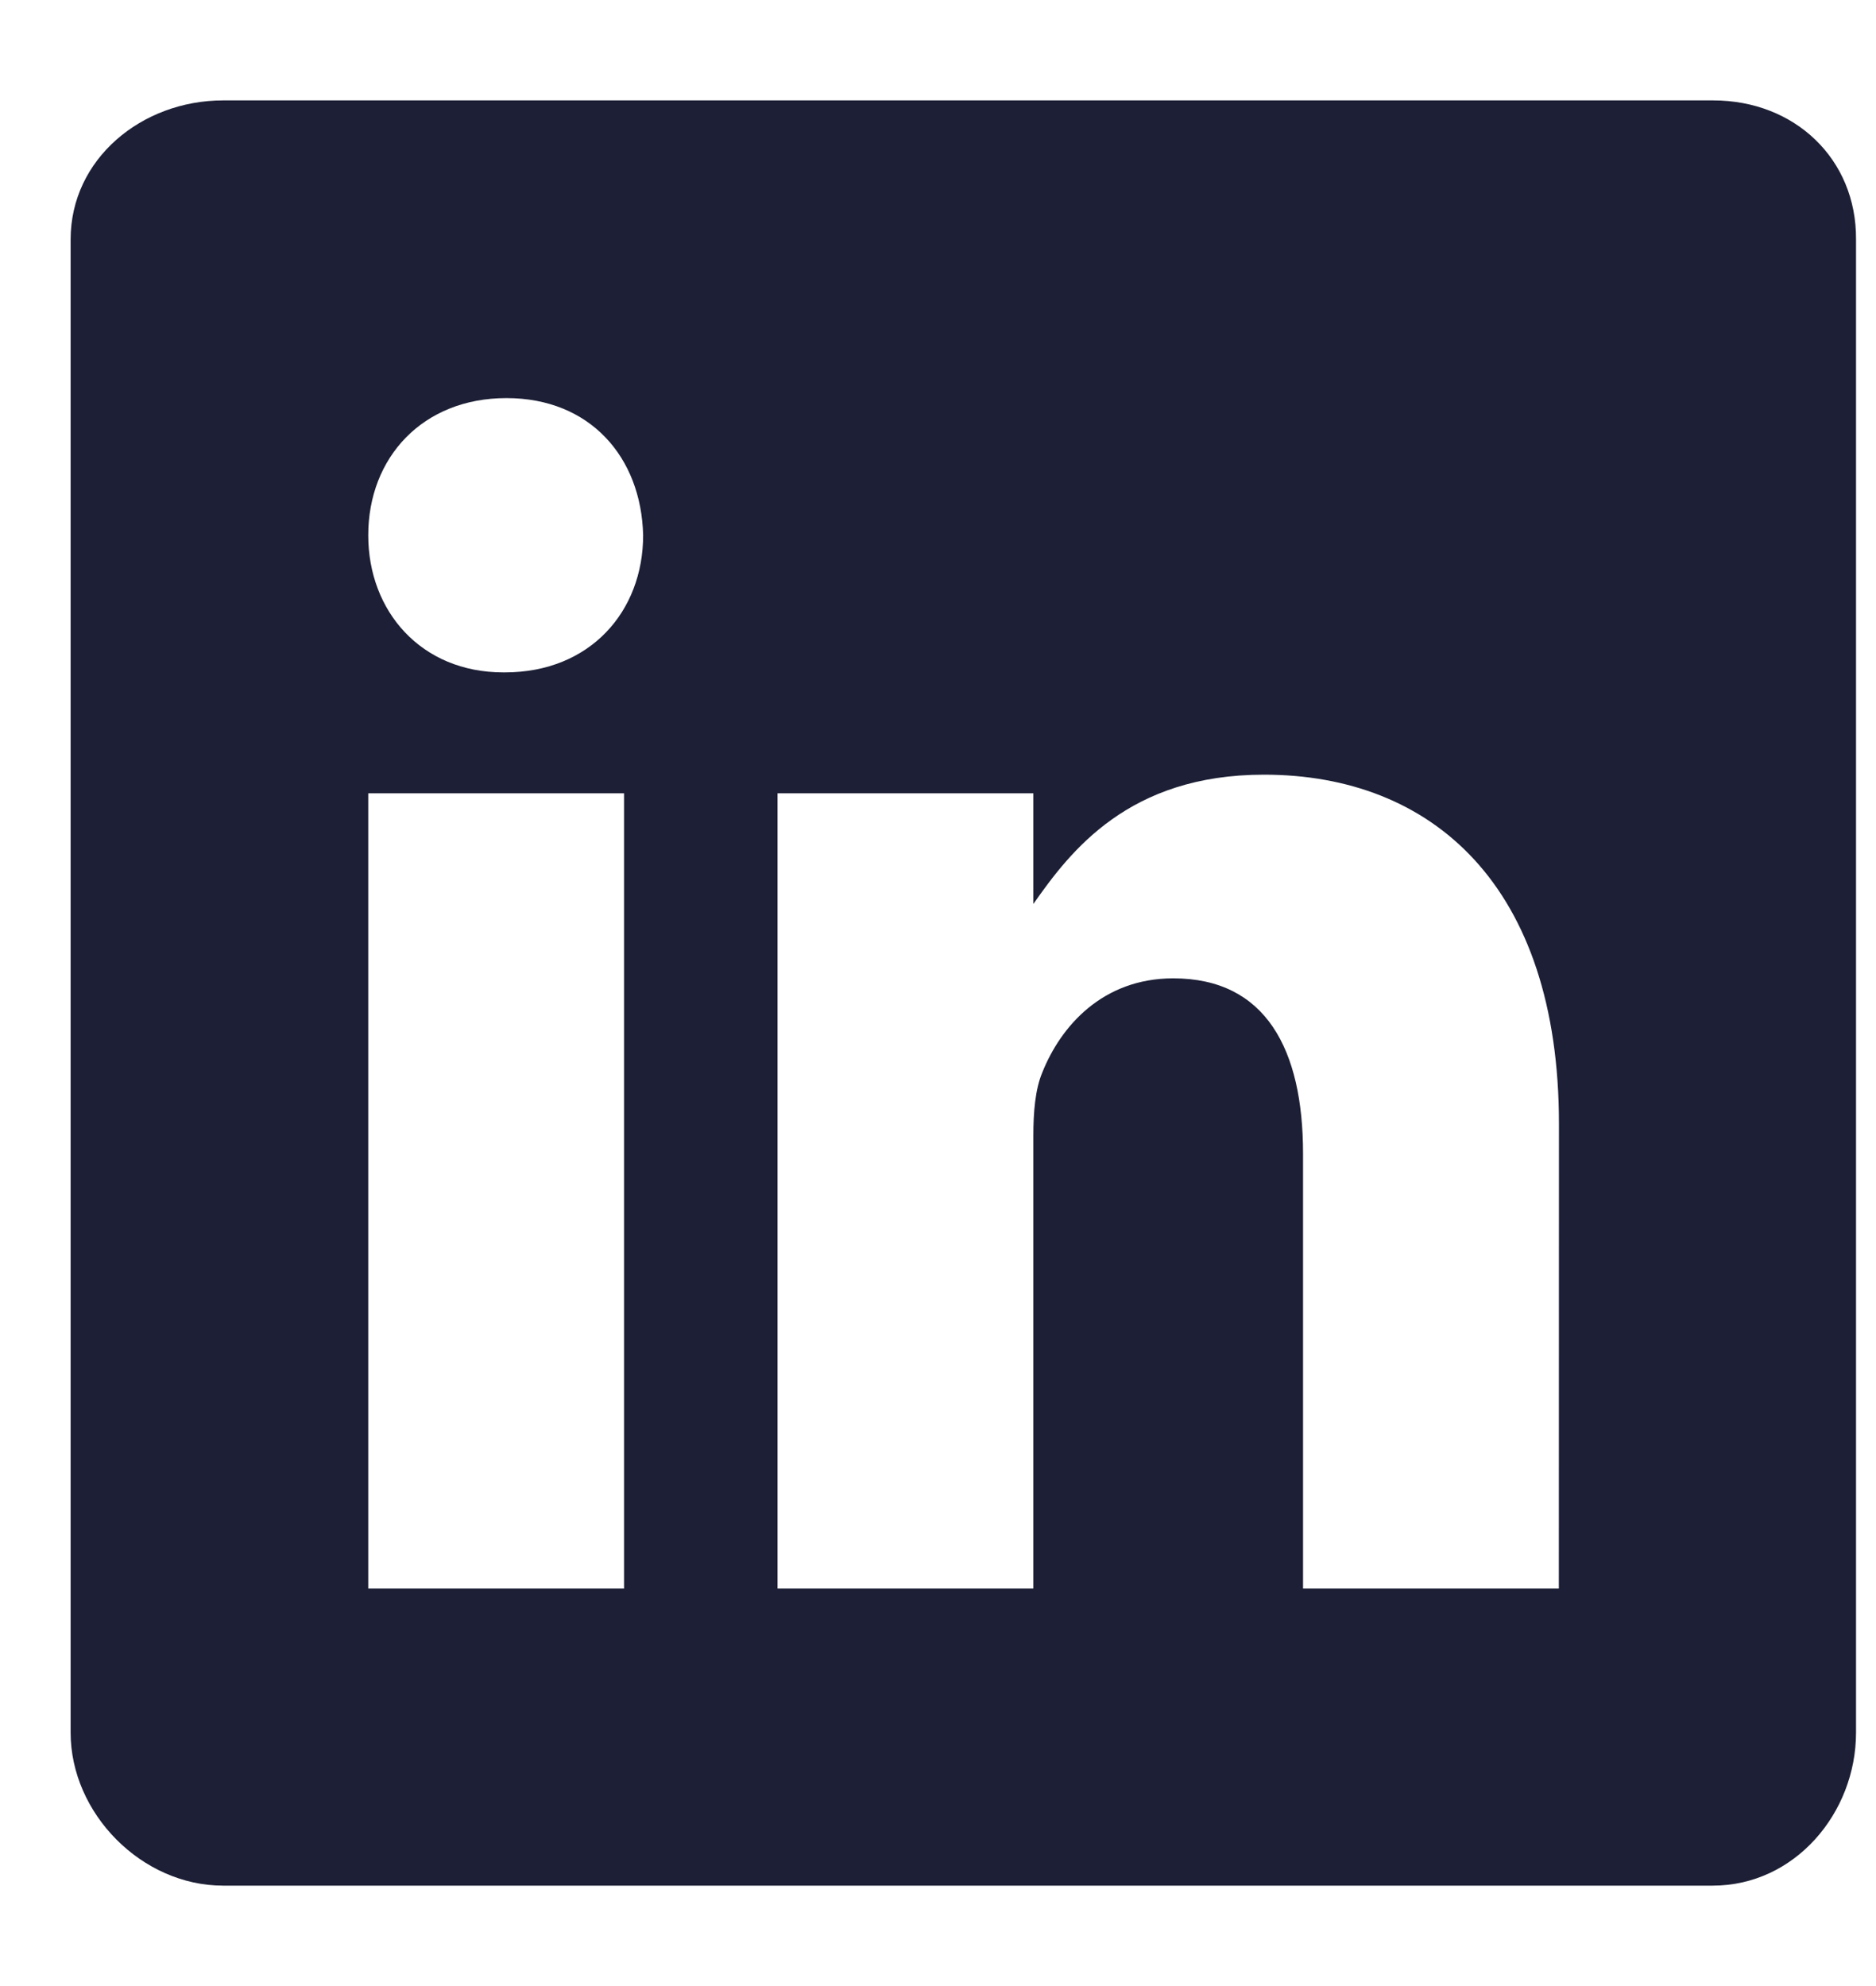 <svg width="17" height="18" viewBox="0 0 17 18" fill="none" xmlns="http://www.w3.org/2000/svg">
<path d="M15.525 0.91H2.022C1.284 0.91 0.64 1.441 0.64 2.17V15.703C0.64 16.436 1.284 17.09 2.022 17.09H15.521C16.263 17.09 16.819 16.432 16.819 15.703V2.17C16.824 1.441 16.263 0.91 15.525 0.91ZM5.655 14.397H3.337V7.19H5.655V14.397ZM4.576 6.094H4.56C3.818 6.094 3.337 5.542 3.337 4.851C3.337 4.147 3.83 3.608 4.589 3.608C5.347 3.608 5.811 4.143 5.828 4.851C5.828 5.542 5.347 6.094 4.576 6.094ZM14.126 14.397H11.808V10.456C11.808 9.512 11.471 8.867 10.632 8.867C9.992 8.867 9.612 9.3 9.444 9.723C9.381 9.874 9.364 10.081 9.364 10.292V14.397H7.046V7.19H9.364V8.193C9.701 7.712 10.228 7.021 11.454 7.021C12.976 7.021 14.127 8.024 14.127 10.186L14.126 14.397Z" fill="#1C1F35"/>
</svg>
